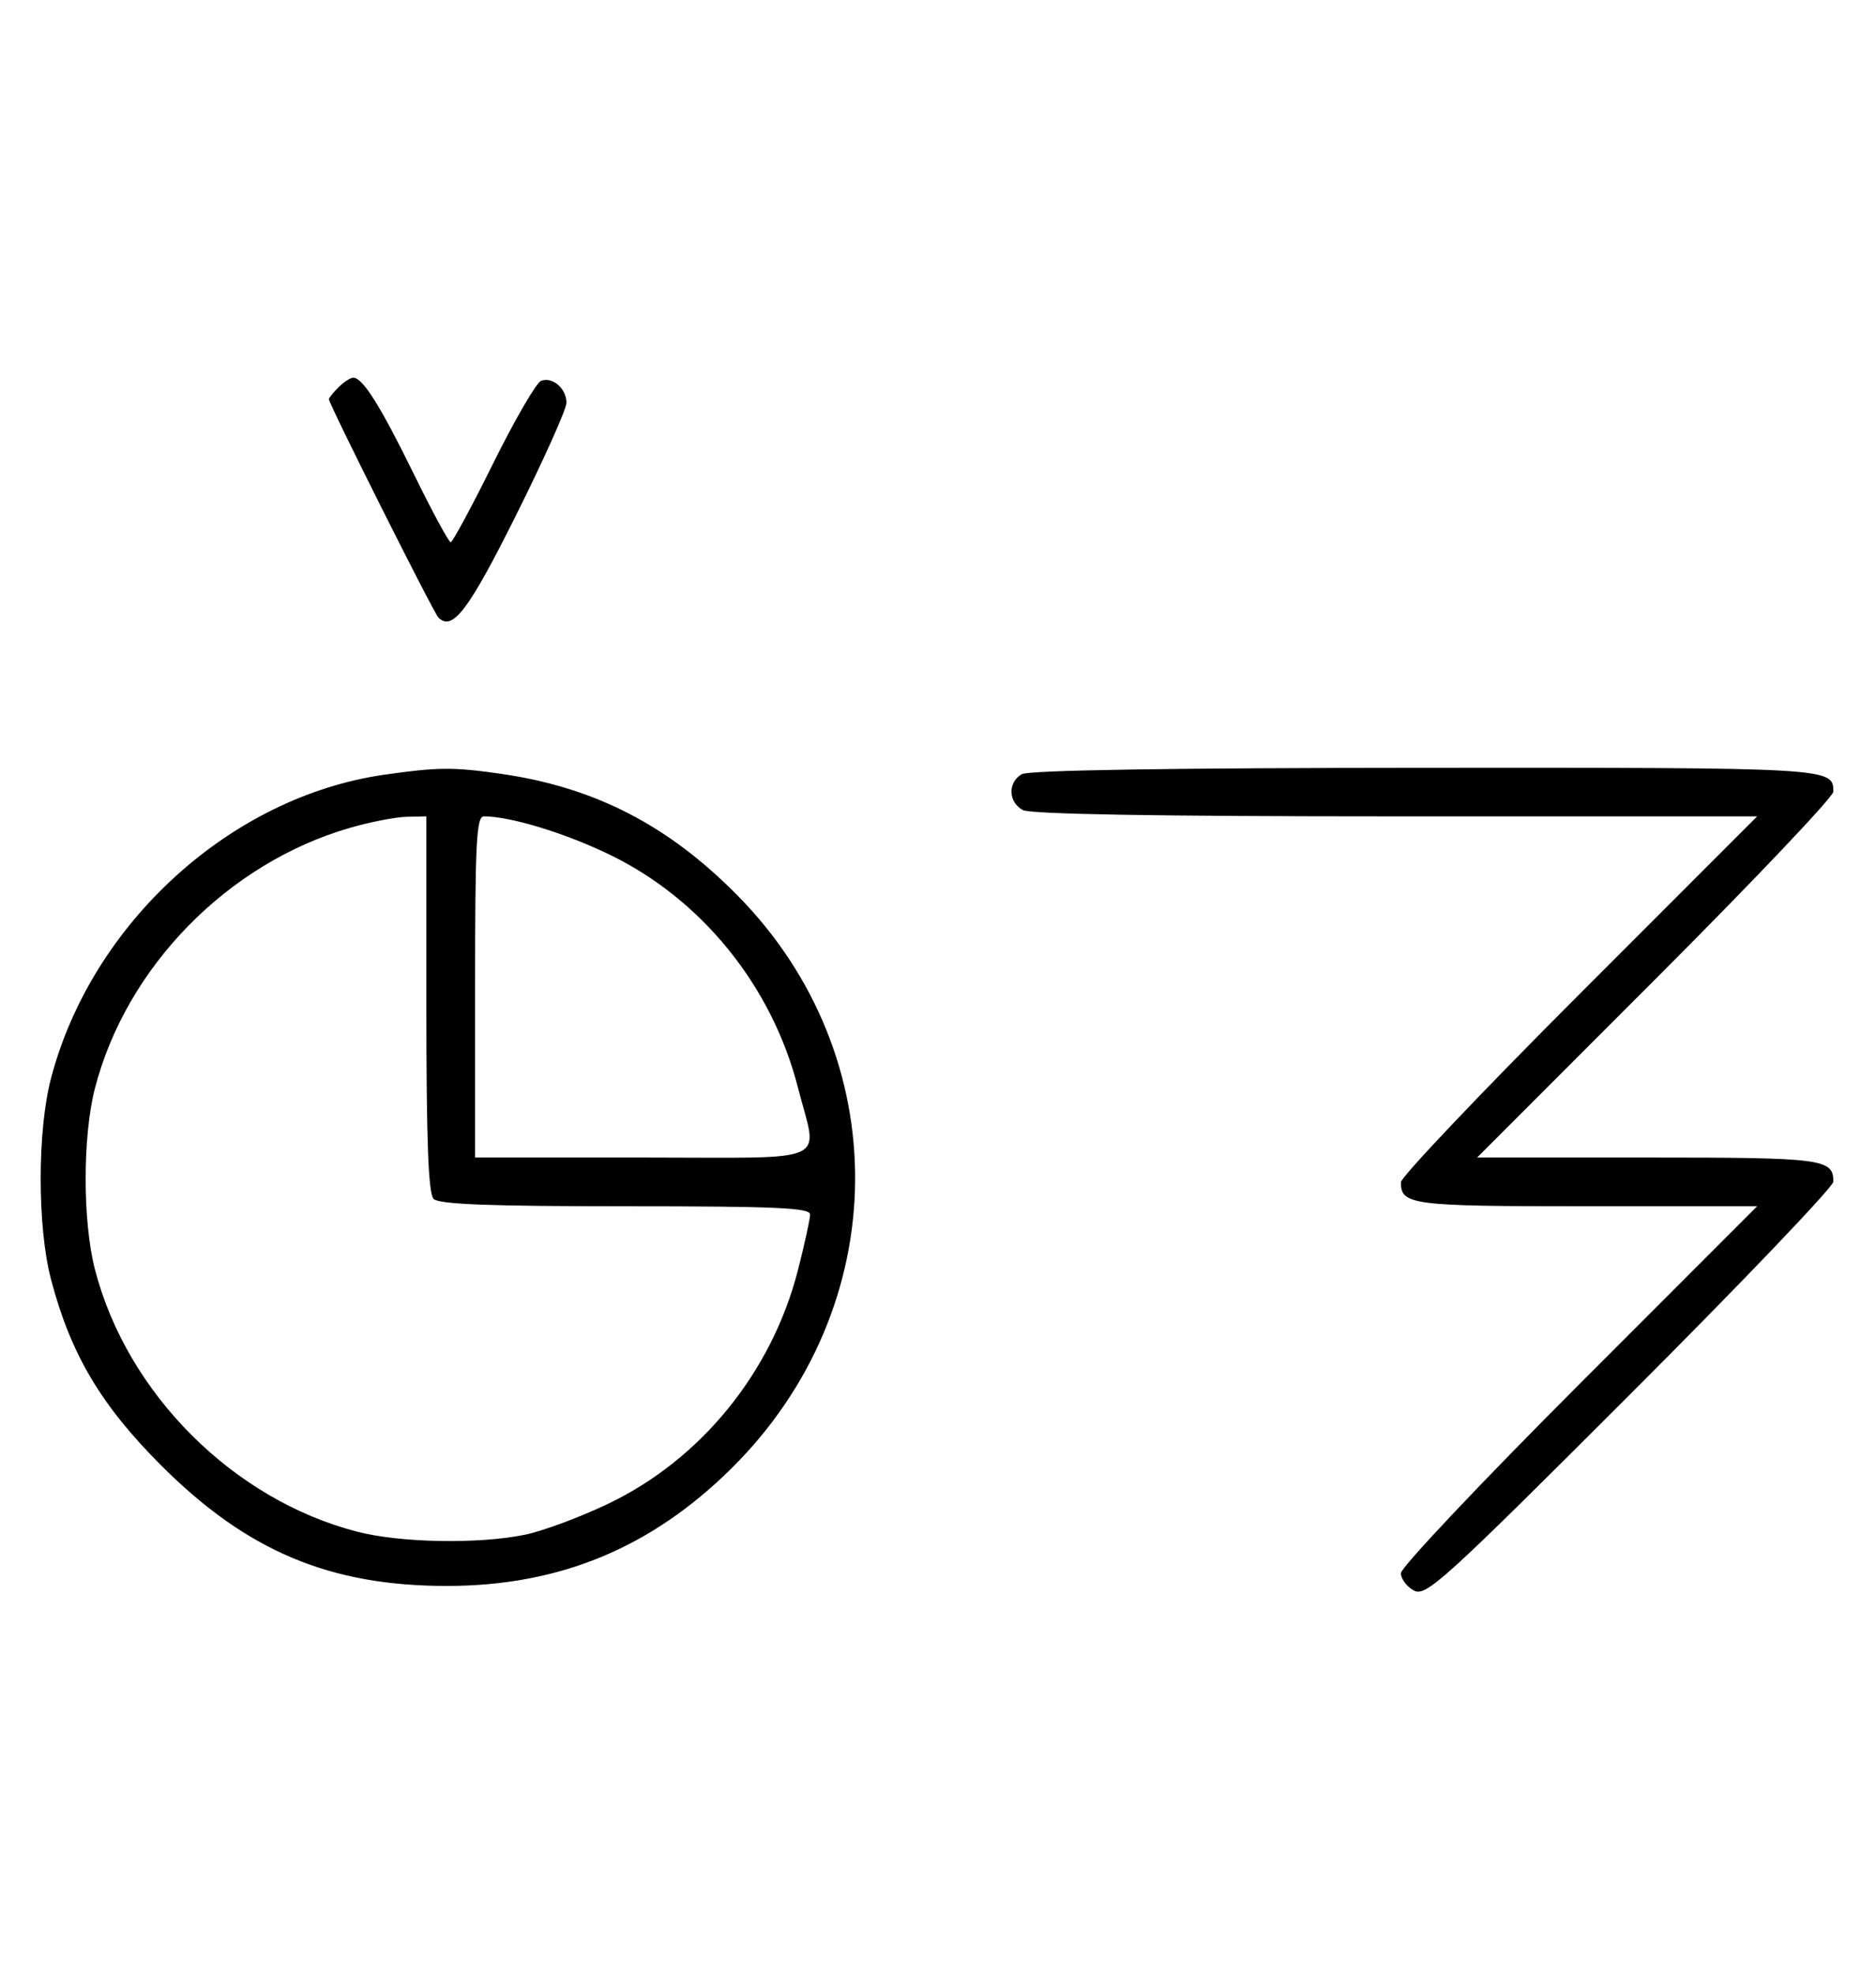 <svg xmlns="http://www.w3.org/2000/svg" width="308" height="324" viewBox="0 0 308 324" version="1.1">
	<path d="M 55.571 63.571 C 54.707 64.436, 54 65.317, 54 65.531 C 54 66.316, 71.159 100.529, 71.965 101.349 C 74.275 103.702, 76.913 100.229, 84.760 84.501 C 89.292 75.417, 93 67.143, 93 66.115 C 93 63.770, 90.710 61.790, 88.832 62.511 C 88.050 62.811, 84.520 68.894, 80.986 76.028 C 77.453 83.163, 74.306 89, 73.994 89 C 73.683 89, 70.969 83.984, 67.964 77.854 C 62.437 66.580, 59.559 62, 57.999 62 C 57.528 62, 56.436 62.707, 55.571 63.571 M 63.102 127.162 C 37.850 130.772, 15.064 151.522, 8.374 177 C 6.113 185.610, 6.113 201.390, 8.374 210 C 11.589 222.245, 16.561 230.638, 26.461 240.539 C 40.540 254.618, 54.163 260.346, 73.500 260.319 C 91.884 260.292, 106.916 254.066, 120.095 241.019 C 146.803 214.579, 147.204 173.385, 121.011 146.908 C 109.628 135.402, 97.628 129.239, 82.284 127.020 C 74.450 125.888, 71.879 125.907, 63.102 127.162 M 167.750 127.080 C 165.422 128.436, 165.524 131.675, 167.934 132.965 C 169.205 133.645, 190.207 134, 229.178 134 L 288.487 134 259.244 163.256 C 243.160 179.347, 230 193.207, 230 194.056 C 230 197.782, 231.685 198, 260.444 198 L 288.487 198 259.244 227.256 C 243.160 243.347, 230 257.281, 230 258.221 C 230 259.161, 230.961 260.444, 232.136 261.073 C 234.103 262.126, 236.918 259.572, 267.636 228.864 C 285.986 210.520, 301 194.811, 301 193.956 C 301 190.217, 299.331 190, 270.556 190 L 242.513 190 271.756 160.744 C 287.840 144.653, 301 130.793, 301 129.944 C 301 126.012, 300.775 125.999, 234.050 126.030 C 192.069 126.050, 168.888 126.417, 167.750 127.080 M 57.500 135.870 C 37.436 141.645, 20.733 158.691, 15.585 178.644 C 13.554 186.517, 13.554 200.483, 15.585 208.356 C 20.838 228.716, 38.284 246.162, 58.644 251.415 C 65.760 253.251, 78.565 253.481, 86.201 251.910 C 89.115 251.310, 95.244 249.032, 99.820 246.847 C 115.079 239.562, 126.717 225.246, 131.003 208.489 C 132.101 204.194, 133 200.077, 133 199.340 C 133 198.249, 127.359 198, 102.700 198 C 80.467 198, 72.081 197.681, 71.200 196.800 C 70.319 195.919, 70 187.422, 70 164.800 L 70 134 66.750 134.071 C 64.963 134.110, 60.800 134.920, 57.500 135.870 M 78 162 L 78 190 105.500 190 C 137.156 190, 134.273 191.299, 131.003 178.511 C 126.717 161.754, 115.079 147.438, 99.820 140.153 C 92.461 136.639, 83.724 134, 79.451 134 C 78.218 134, 78 138.200, 78 162 " stroke="none" fill="black" fill-rule="evenodd"/>
</svg>